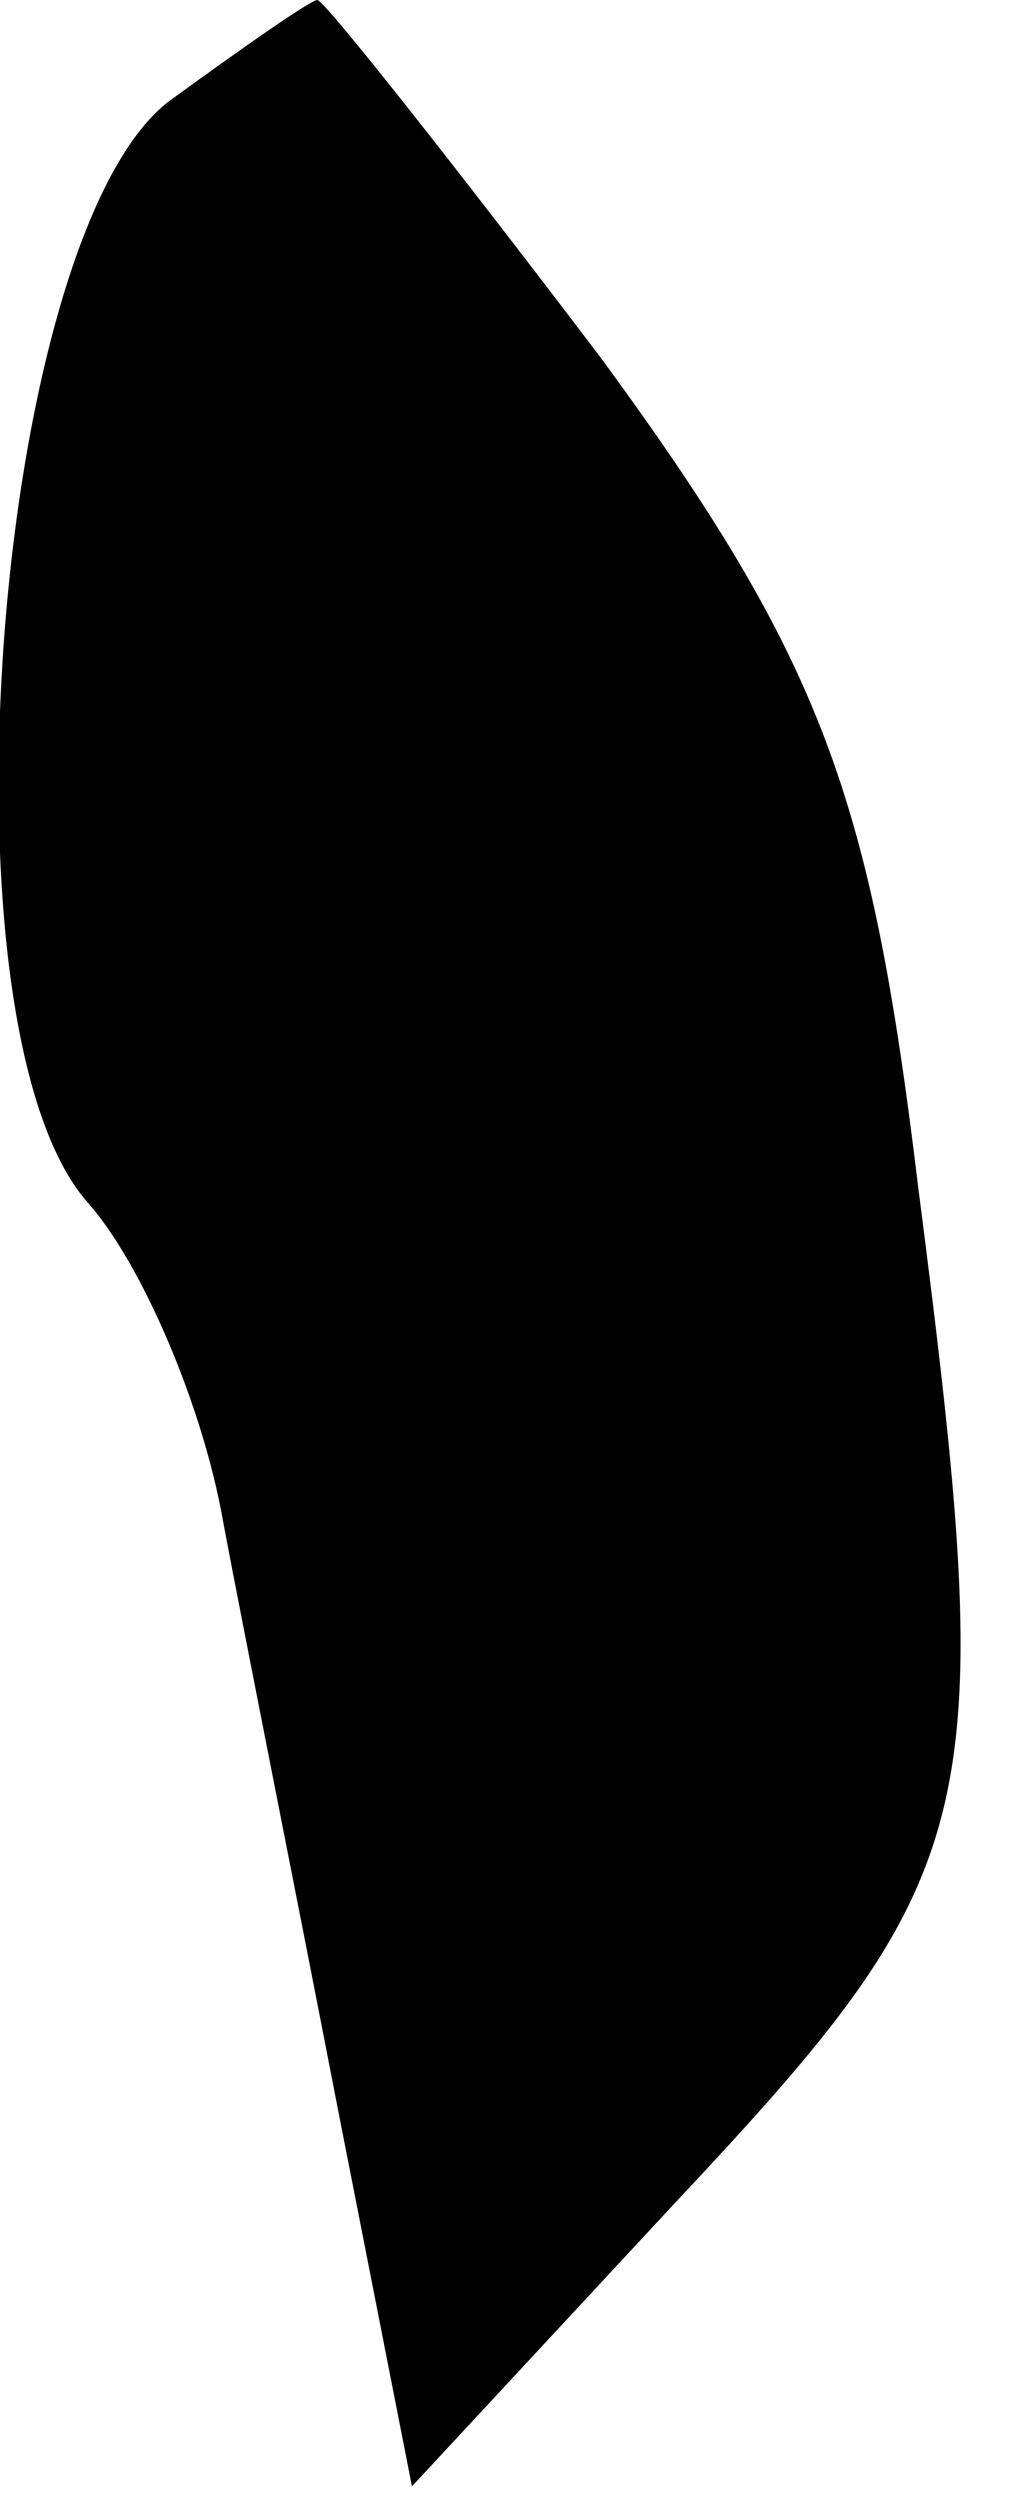 <?xml version="1.0" standalone="no"?>
<!DOCTYPE svg PUBLIC "-//W3C//DTD SVG 20010904//EN"
 "http://www.w3.org/TR/2001/REC-SVG-20010904/DTD/svg10.dtd">
<svg version="1.0" xmlns="http://www.w3.org/2000/svg"
 width="15pt" height="37pt" viewBox="0 0 15 37"
 preserveAspectRatio="xMidYMid meet">
<g transform="translate(0,37) scale(0.1,-0.1)"
fill="#000000" stroke="none">
<path fill="#000000" stroke="none" d="M25 355 c-26 -20 -35 -137 -12 -163 8
-9 17 -30 20 -47 3 -16 11 -56 17 -87 l11 -56 39 42 c46 49 48 57 36 150 -7
58 -14 78 -47 123 -22 29 -41 53 -42 53 -1 0 -11 -7 -22 -15z"/>
</g>
</svg>
